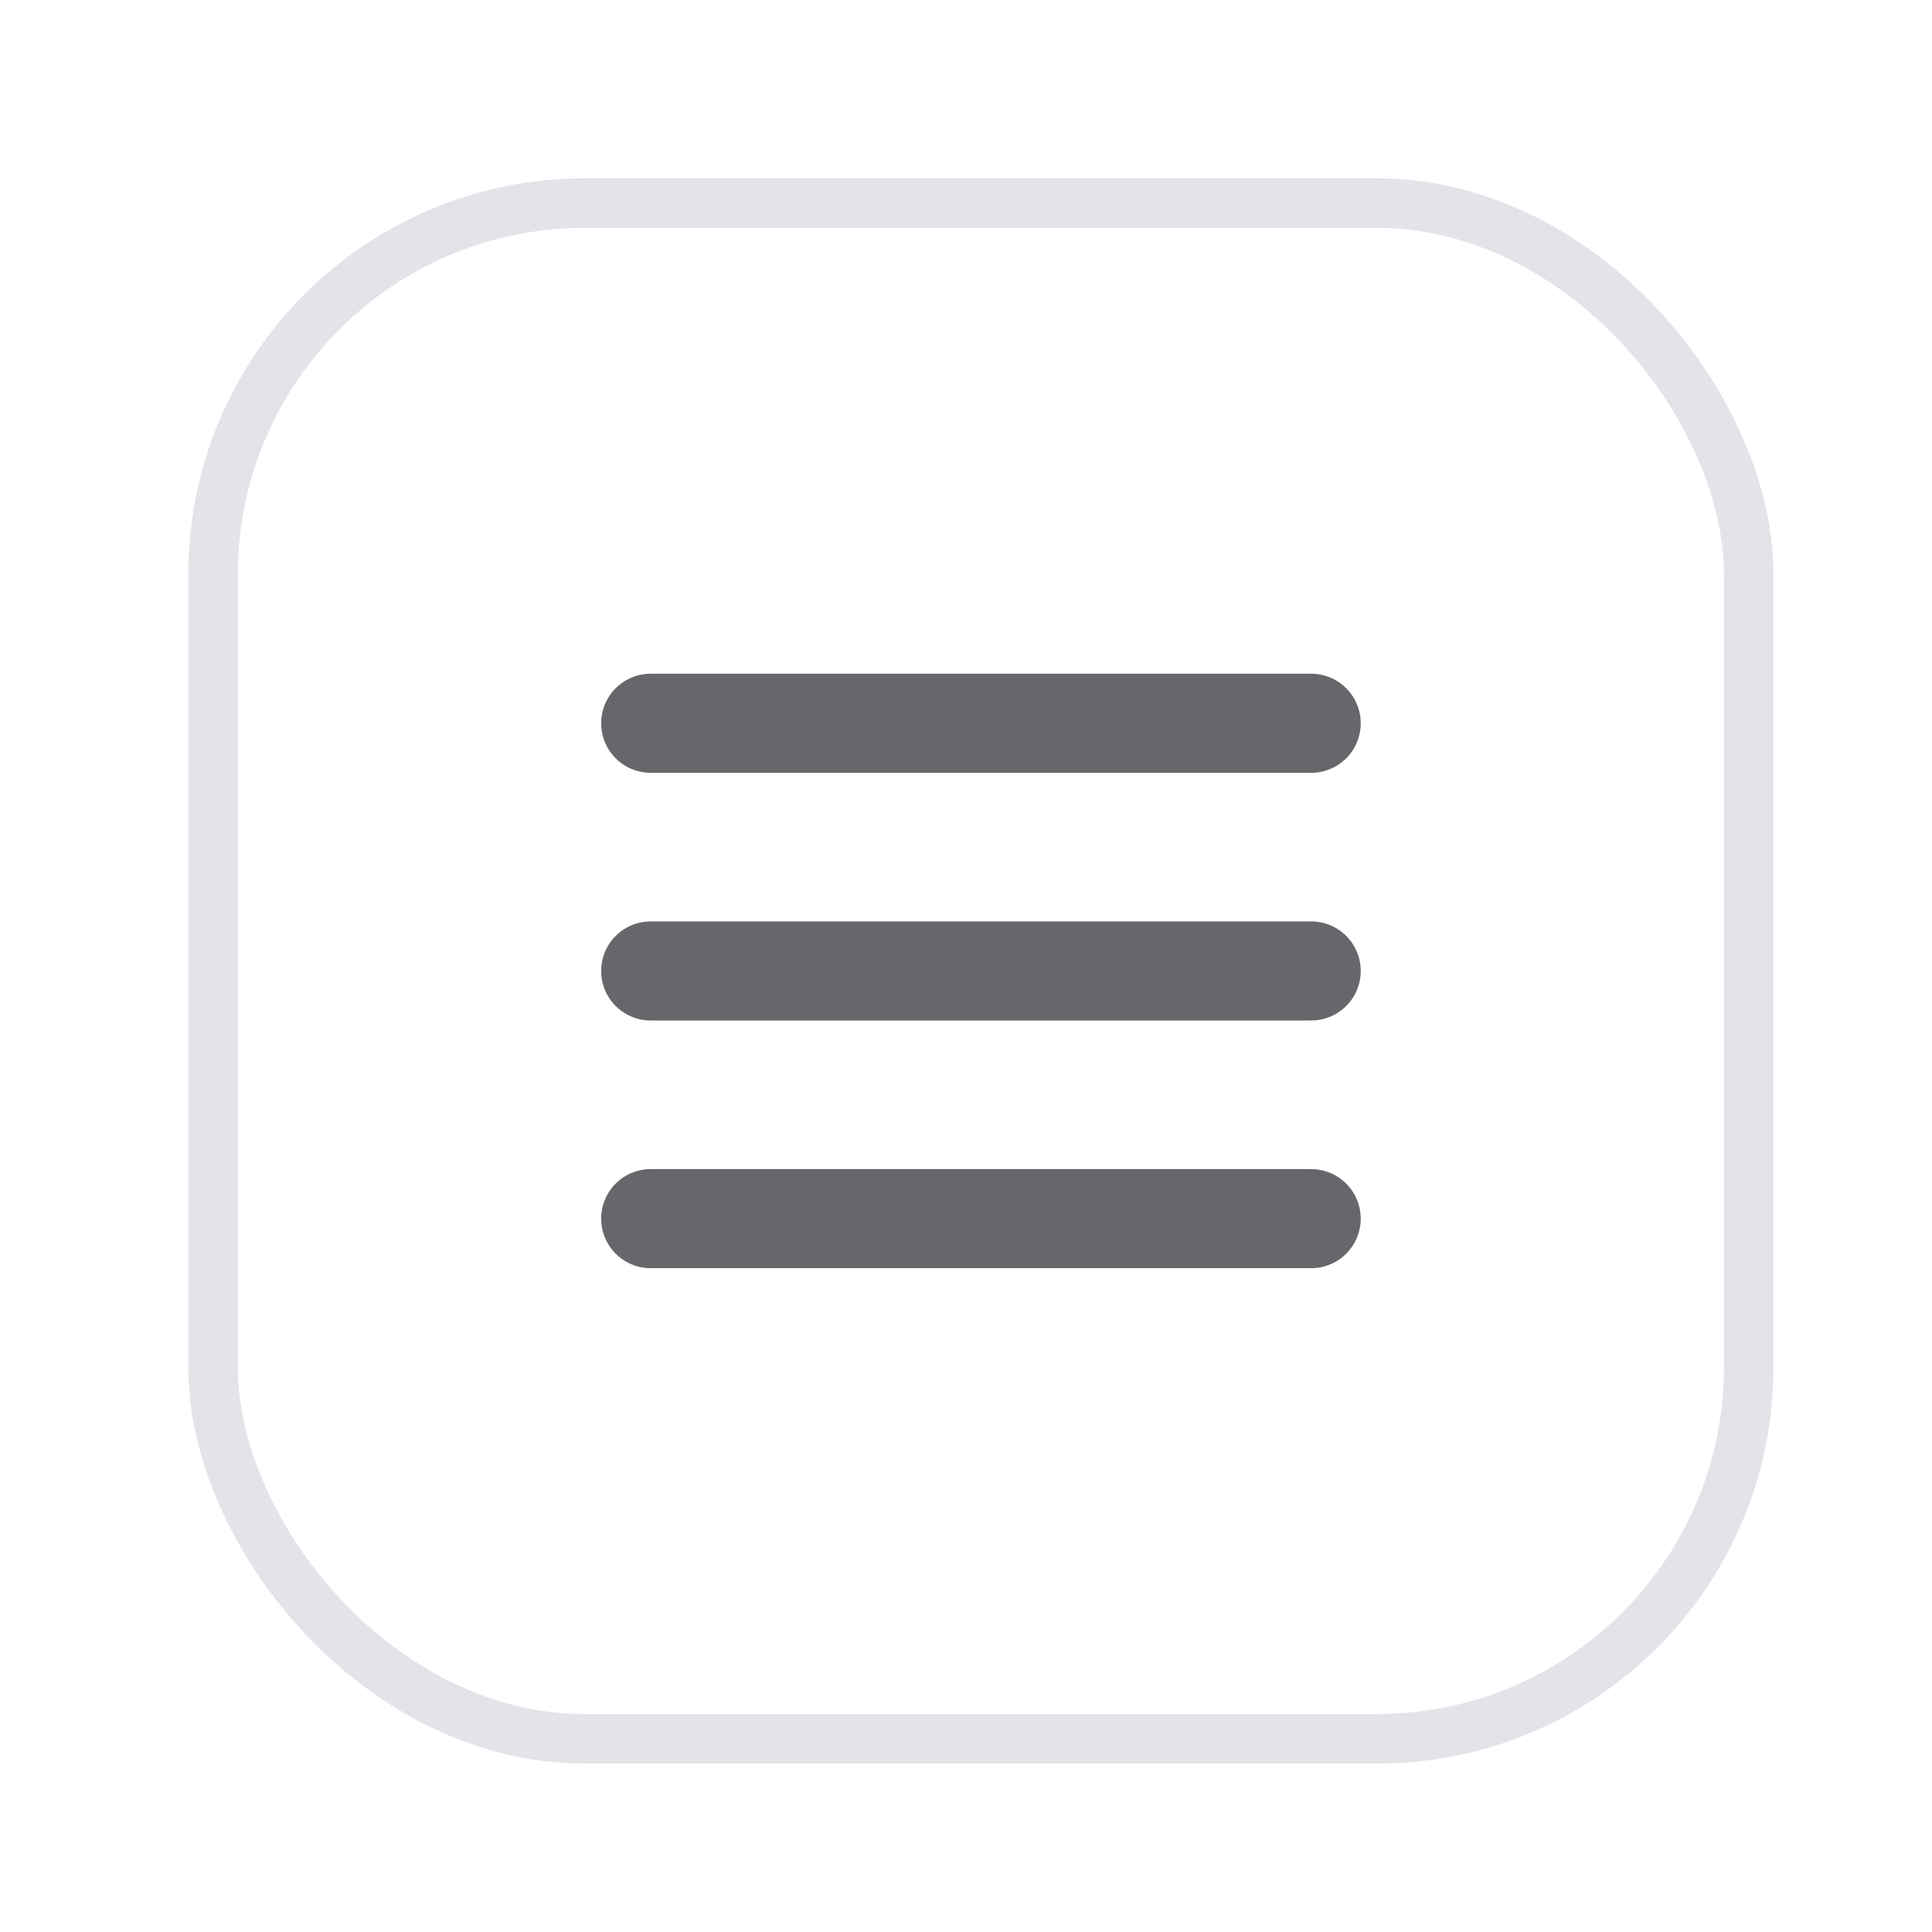 <svg width="39" height="39" viewBox="0 0 39 39" fill="none" xmlns="http://www.w3.org/2000/svg">
<g filter="url(#filter0_d_9678_6379)">
<rect x="3" y="2" width="32" height="32" rx="8" fill="white"/>
<rect x="3.5" y="2.5" width="31" height="31" rx="7.5" stroke="#E3E3E9"/>
<path d="M12.335 23H25.668" stroke="#67666B" stroke-width="2" stroke-linecap="round" stroke-linejoin="round"/>
<path d="M12.335 18H25.668" stroke="#67666B" stroke-width="2" stroke-linecap="round" stroke-linejoin="round"/>
<path d="M12.335 13H25.668" stroke="#67666B" stroke-width="2" stroke-linecap="round" stroke-linejoin="round"/>
</g>
<defs>
<filter id="filter0_d_9678_6379" x="0.6" y="0.4" width="38.4" height="38.4" filterUnits="userSpaceOnUse" color-interpolation-filters="sRGB">
<feFlood flood-opacity="0" result="BackgroundImageFix"/>
<feColorMatrix in="SourceAlpha" type="matrix" values="0 0 0 0 0 0 0 0 0 0 0 0 0 0 0 0 0 0 127 0" result="hardAlpha"/>
<feOffset dx="0.8" dy="1.6"/>
<feGaussianBlur stdDeviation="1.6"/>
<feComposite in2="hardAlpha" operator="out"/>
<feColorMatrix type="matrix" values="0 0 0 0 0.051 0 0 0 0 0.051 0 0 0 0 0.071 0 0 0 0.08 0"/>
<feBlend mode="normal" in2="BackgroundImageFix" result="effect1_dropShadow_9678_6379"/>
<feBlend mode="normal" in="SourceGraphic" in2="effect1_dropShadow_9678_6379" result="shape"/>
</filter>
</defs>
</svg>
